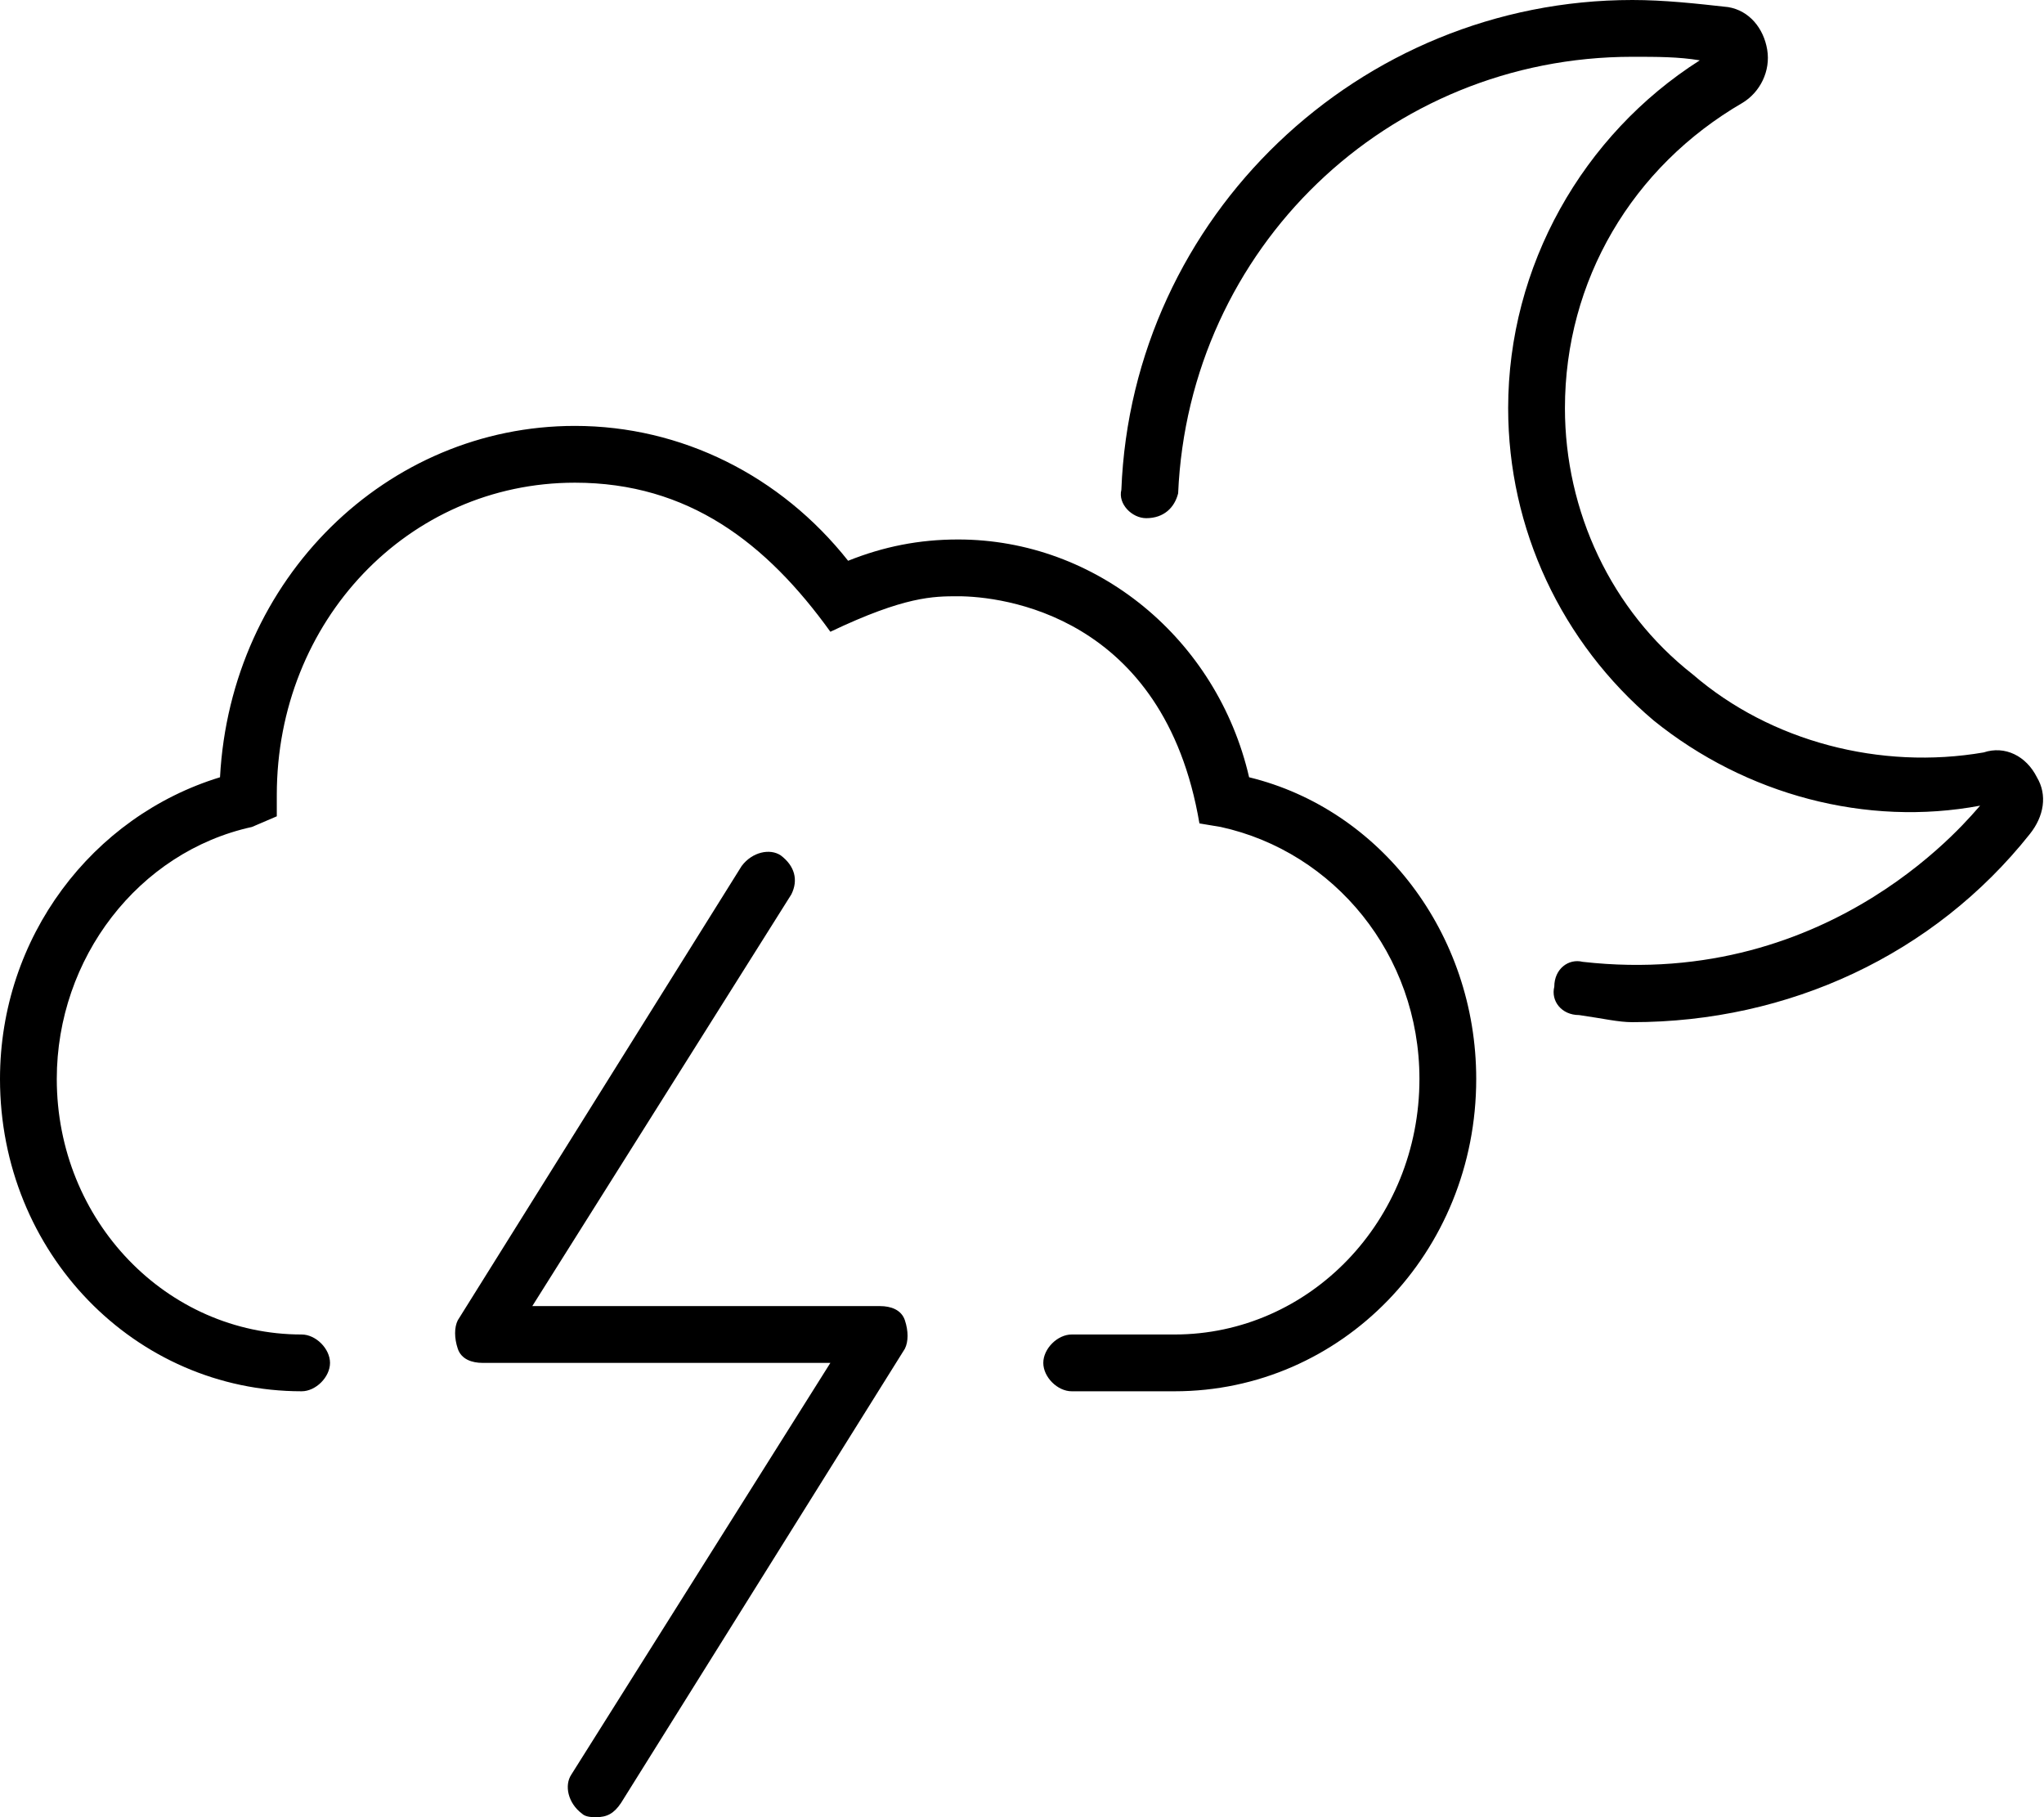 <svg xmlns="http://www.w3.org/2000/svg" viewBox="0 0 576 512"><!-- Font Awesome Pro 6.0.0-alpha1 by @fontawesome - https://fontawesome.com License - https://fontawesome.com/license (Commercial License) --><path d="M574 219C571 213 565 210 559 212C530 217 499 209 477 190C454 172 441 144 441 115C441 79 460 47 491 29C496 26 499 20 498 14C497 8 493 3 487 2C478 1 469 0 460 0C383 0 319 61 316 138C315 142 319 146 323 146C328 146 331 143 332 139C335 70 391 16 460 16C467 16 473 16 479 17C446 38 425 75 425 115C425 149 440 181 466 203C492 224 526 233 558 227C556 229 517 279 446 271C442 270 438 273 438 278C437 282 440 286 445 286C452 287 456 288 460 288C504 288 545 269 572 235C576 230 577 224 574 219ZM352 219C343 180 309 152 270 152C259 152 249 154 239 158C220 134 192 120 162 120C109 120 65 163 62 219C26 230 0 264 0 304C0 353 38 392 85 392C89 392 93 388 93 384S89 376 85 376C47 376 16 344 16 304C16 270 39 240 71 233L78 230V224C78 175 115 136 162 136C194 136 216 153 234 178C255 168 263 168 270 168C282 168 328 173 338 232L344 233C376 240 400 269 400 304C400 344 369 376 331 376H302C298 376 294 380 294 384S298 392 302 392H331C378 392 416 353 416 304C416 263 389 228 352 219ZM248 368H150L223 252C225 248 224 244 220 241C217 239 212 240 209 244L129 372C128 374 128 377 129 380S133 384 136 384H234L161 500C159 503 160 508 164 511C165 512 167 512 168 512C171 512 173 511 175 508L255 380C256 378 256 375 255 372S251 368 248 368Z"/></svg>
